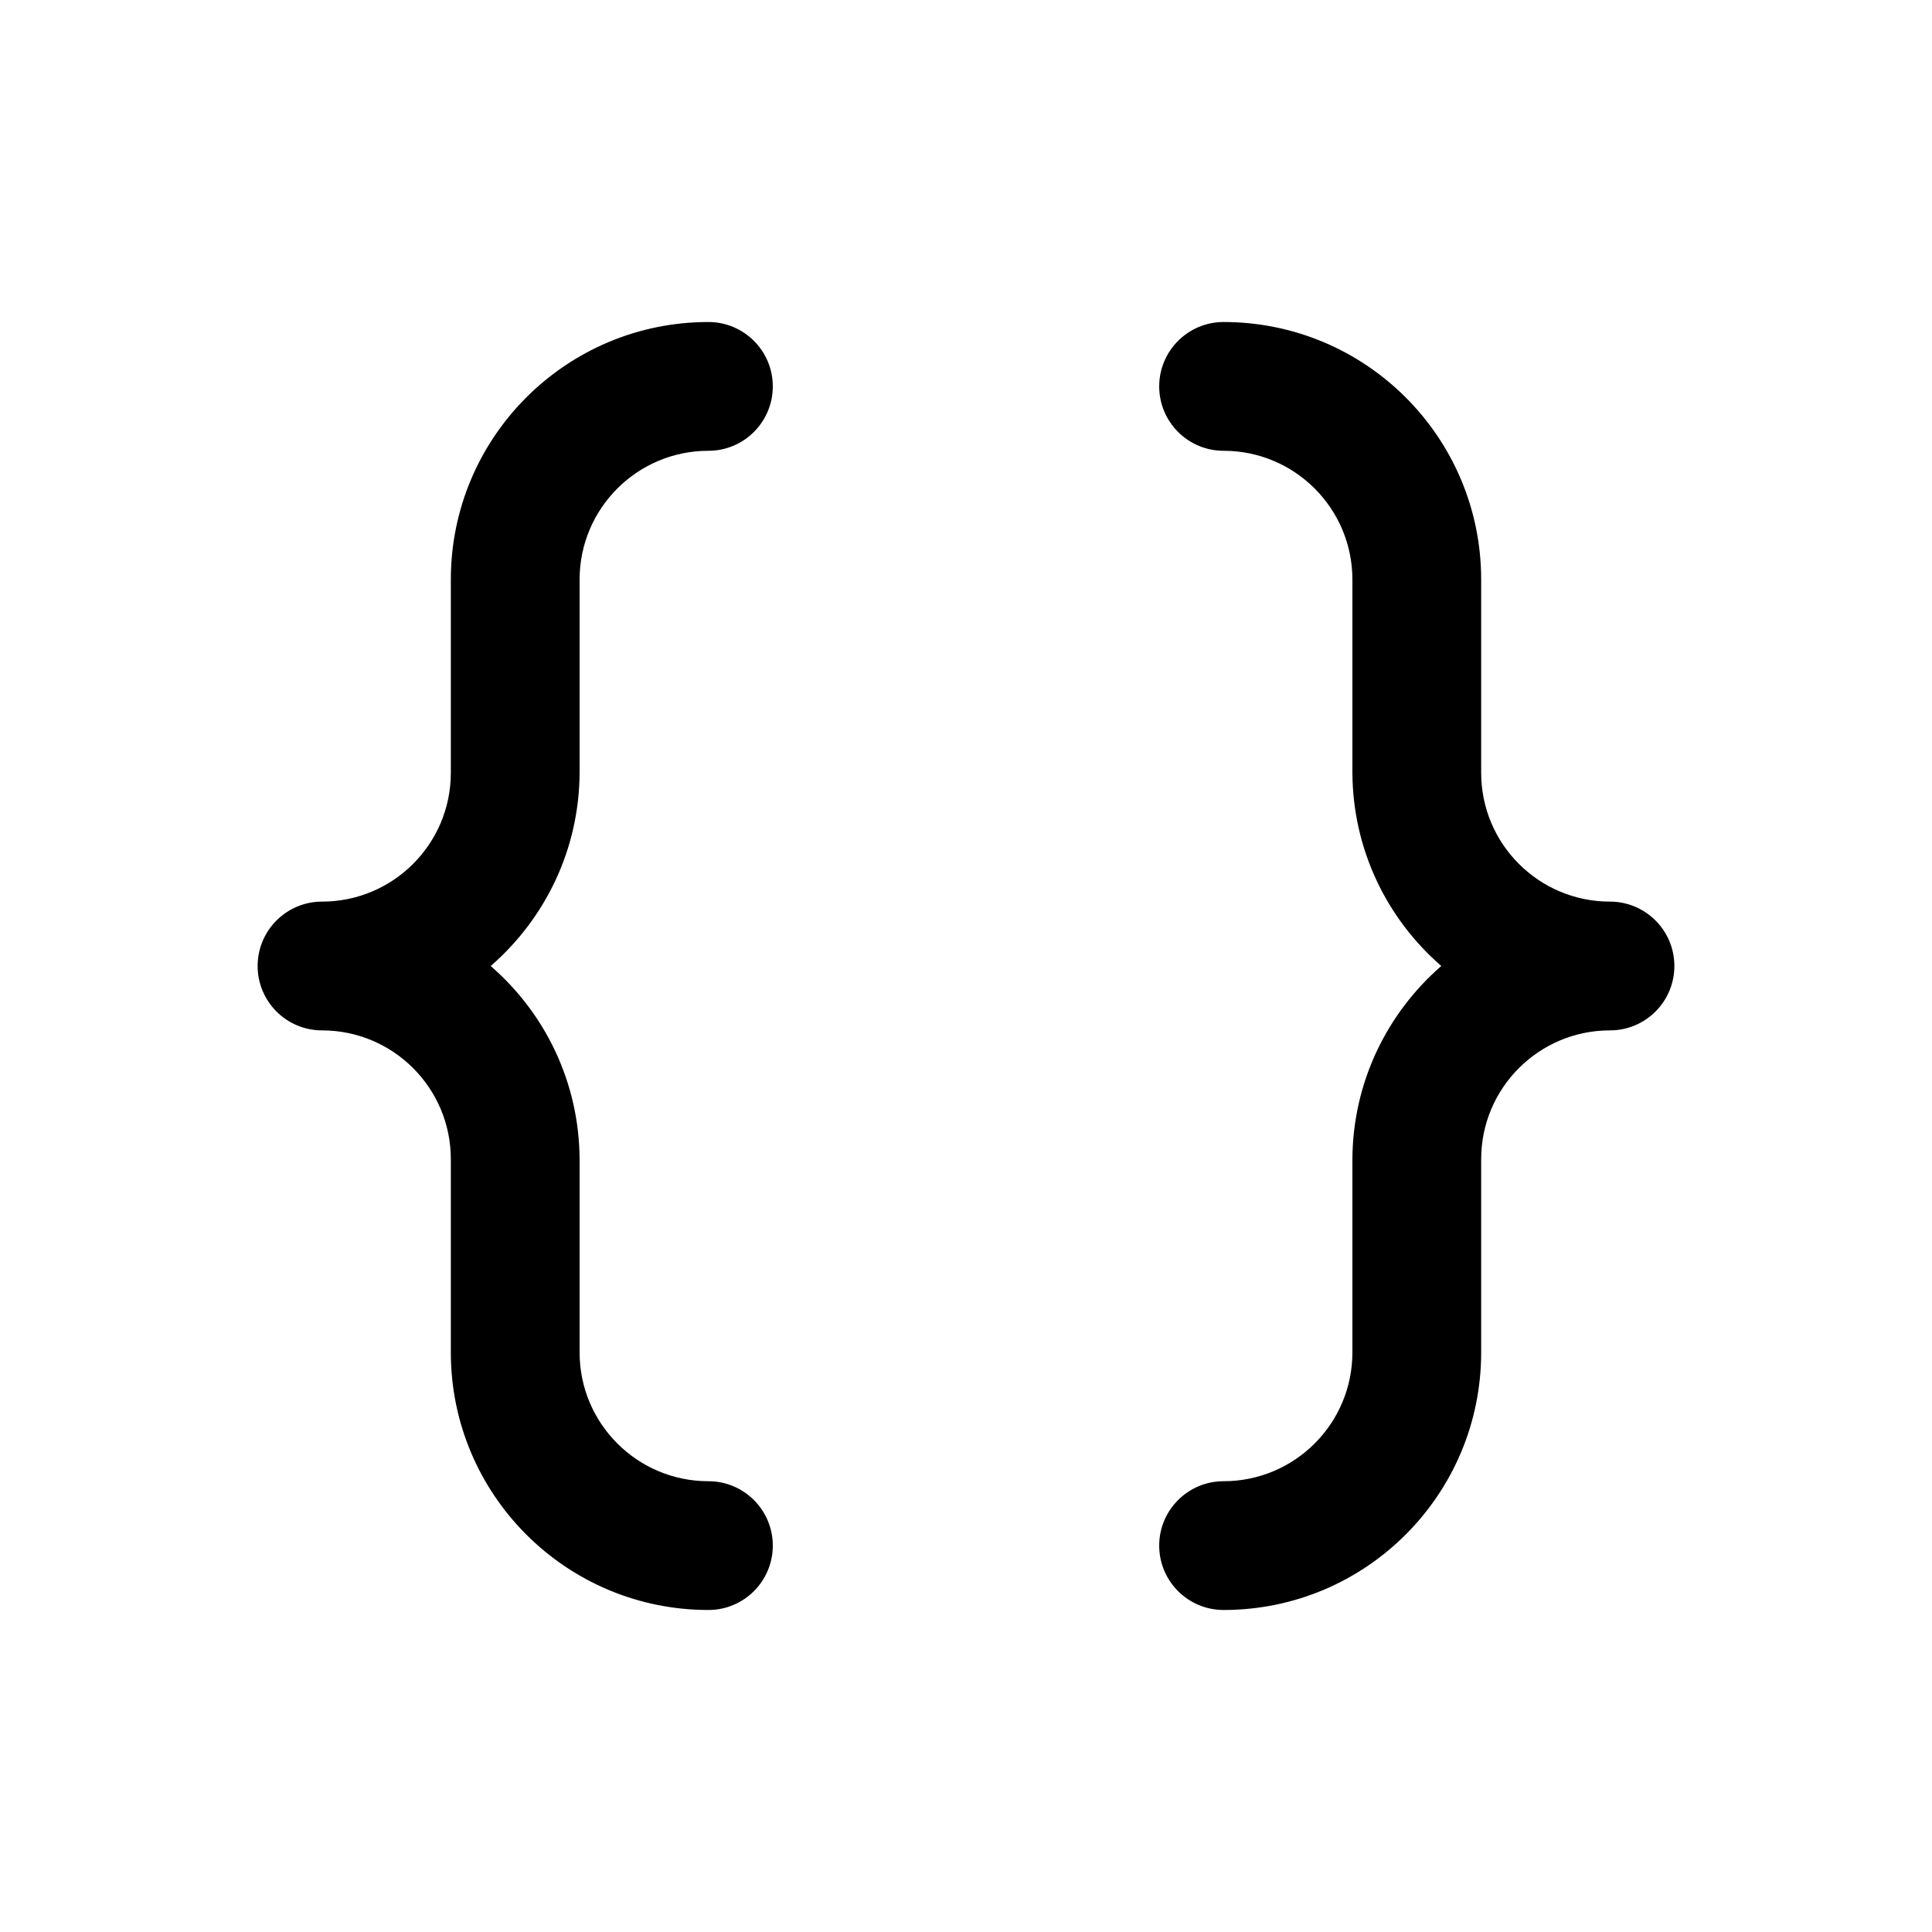 <!-- Generated by IcoMoon.io -->
<svg version="1.1" xmlns="http://www.w3.org/2000/svg" width="40" height="40" viewBox="0 0 40 40">
<title>brackets-curly</title>
<path d="M12 12c0-1.473 1.194-2.667 2.667-2.667v0c0.736 0 1.333-0.597 1.333-1.333s-0.597-1.333-1.333-1.333v0c-2.946 0-5.333 2.388-5.333 5.333v0 4c0 1.473-1.194 2.667-2.667 2.667v0c-0.736 0-1.333 0.597-1.333 1.333s0.597 1.333 1.333 1.333v0c1.473 0 2.667 1.194 2.667 2.667v0 4c0 2.946 2.388 5.333 5.333 5.333v0c0.736 0 1.333-0.597 1.333-1.333s-0.597-1.333-1.333-1.333v0c-1.473 0-2.667-1.194-2.667-2.667v0-4c-0.009-1.595-0.717-3.023-1.834-3.994l-0.006-0.006c1.123-0.977 1.831-2.405 1.84-3.998v-0.002zM33.333 18.667c-1.473 0-2.667-1.194-2.667-2.667v0-4c0-2.946-2.388-5.333-5.333-5.333v0c-0.736 0-1.333 0.597-1.333 1.333s0.597 1.333 1.333 1.333v0c1.473 0 2.667 1.194 2.667 2.667v0 4c0.009 1.595 0.717 3.023 1.834 3.994l0.006 0.006c-1.123 0.977-1.831 2.405-1.84 3.998v4.002c0 1.473-1.194 2.667-2.667 2.667v0c-0.736 0-1.333 0.597-1.333 1.333s0.597 1.333 1.333 1.333v0c2.946 0 5.333-2.388 5.333-5.333v0-4c0-1.473 1.194-2.667 2.667-2.667v0c0.736 0 1.333-0.597 1.333-1.333s-0.597-1.333-1.333-1.333v0z"></path>
</svg>
